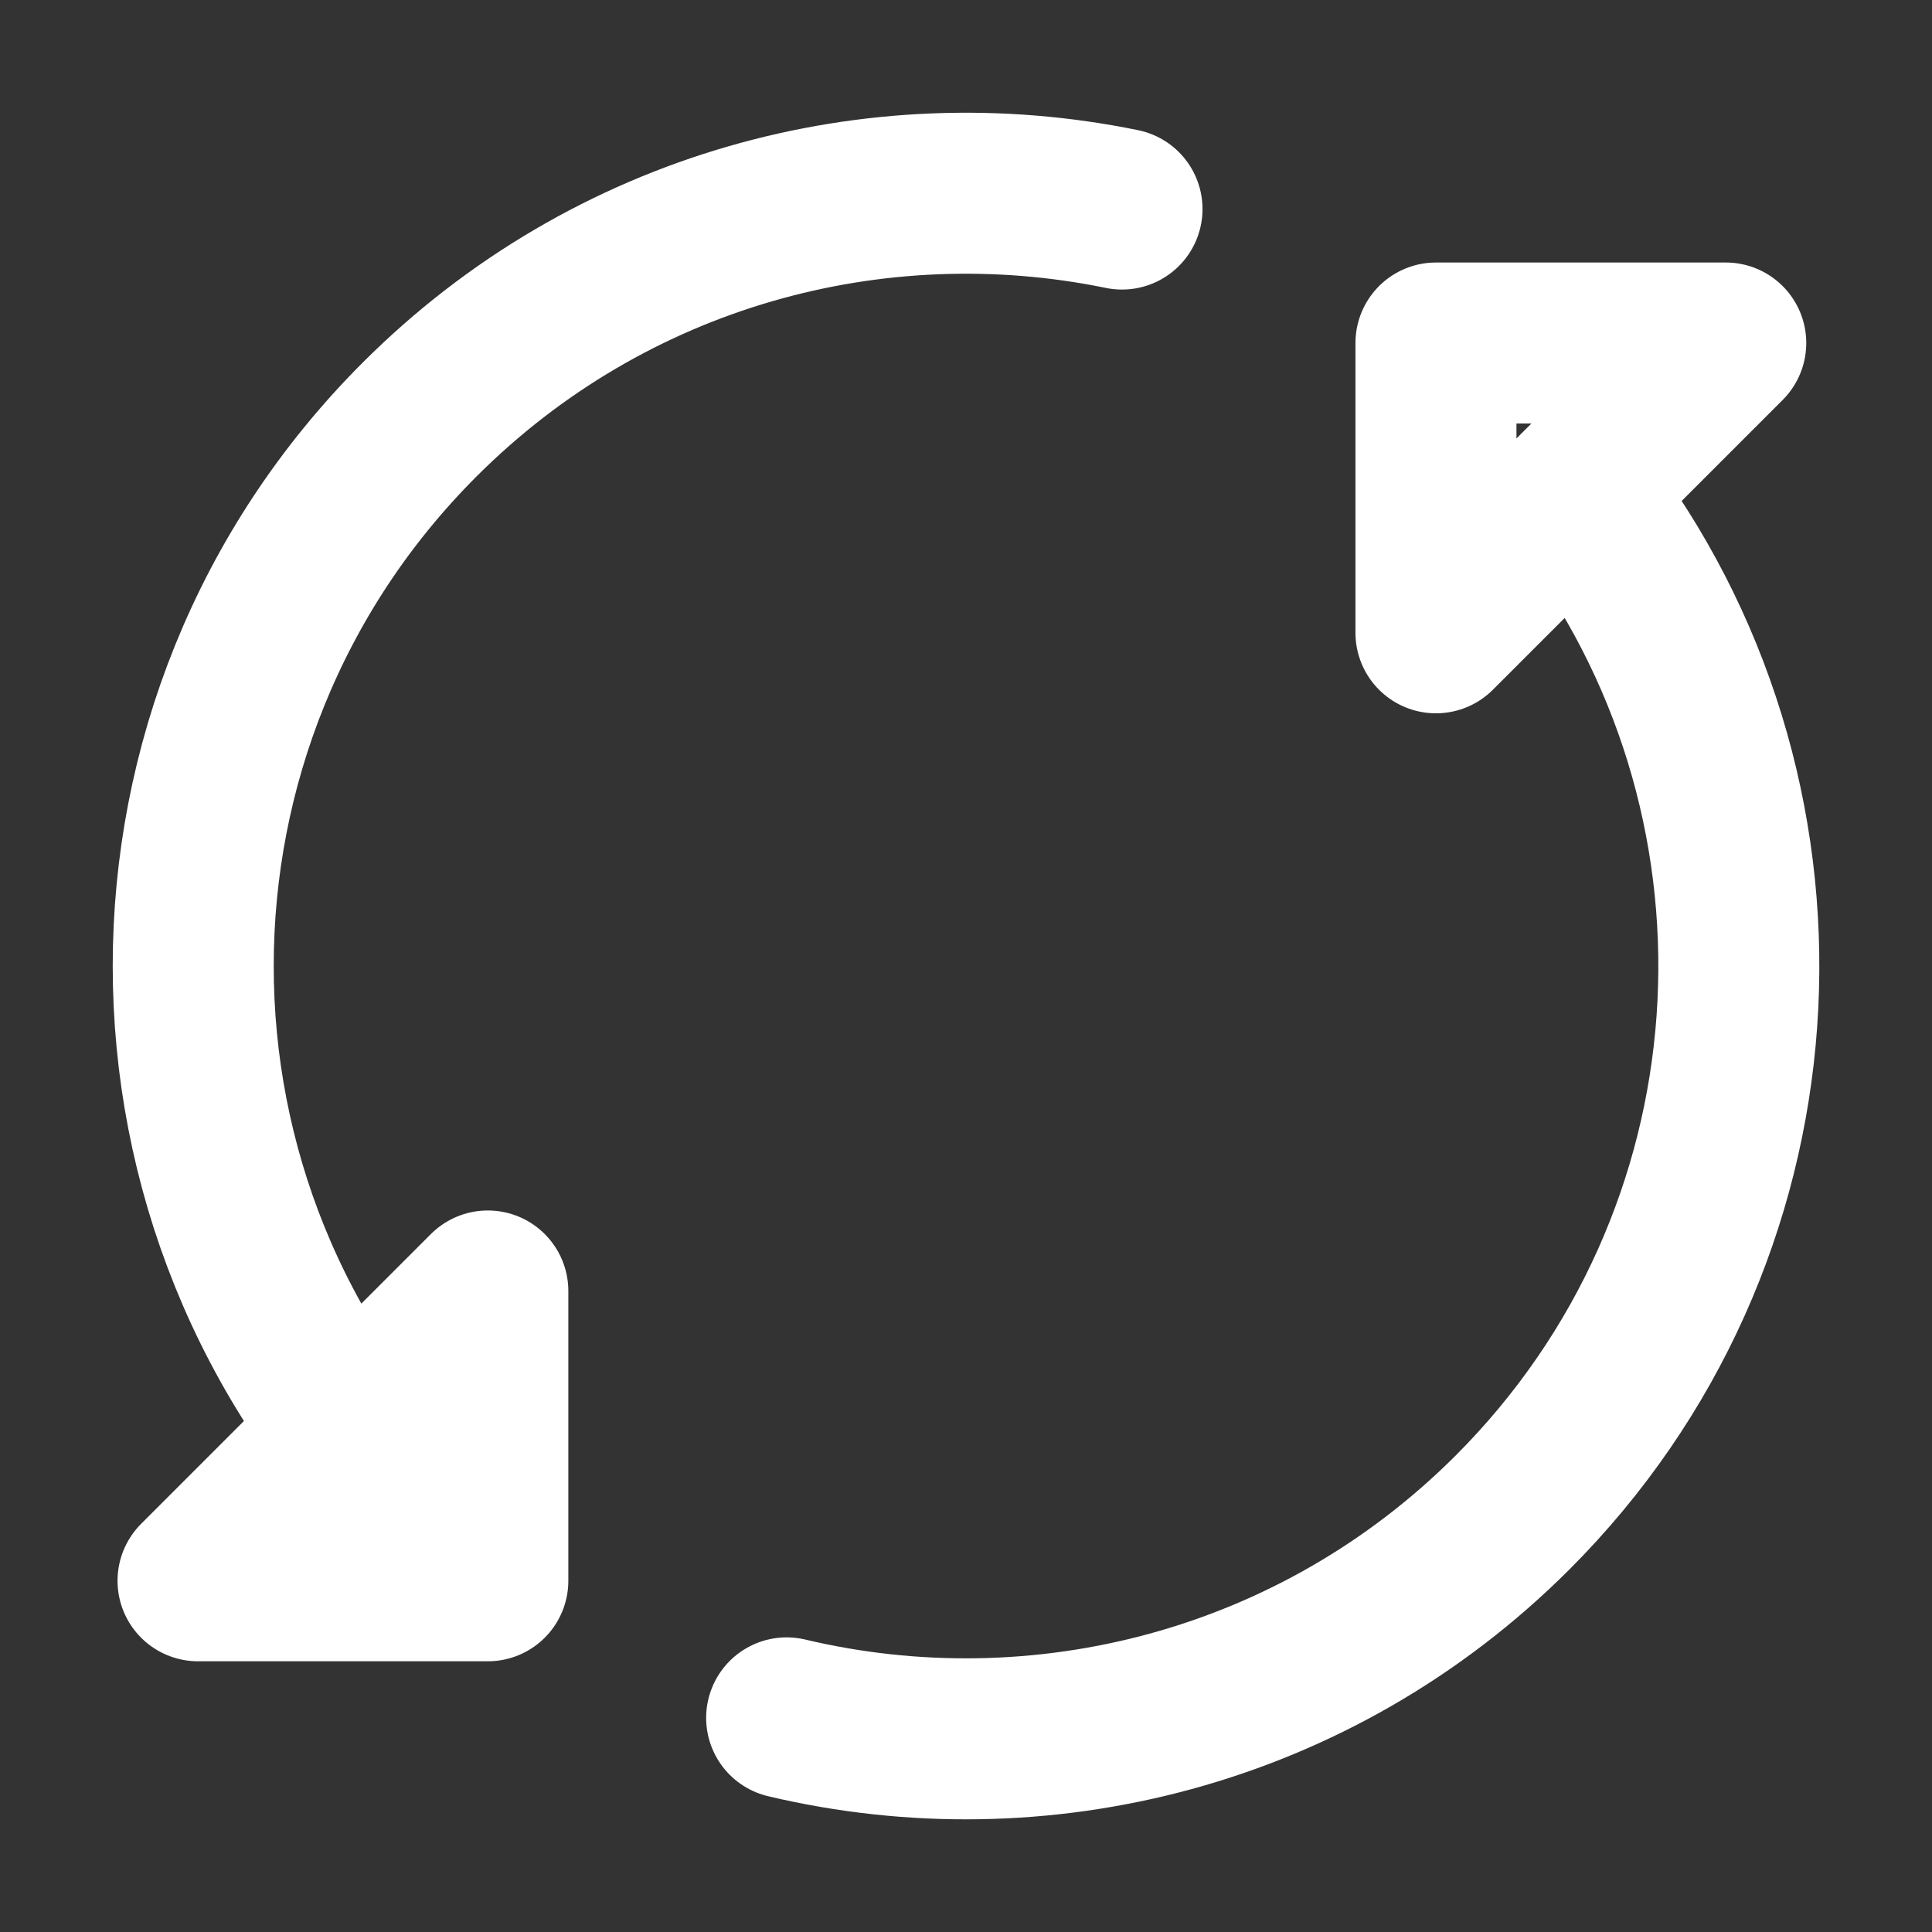 <svg xmlns="http://www.w3.org/2000/svg" width="24" height="24" viewBox="0 0 24 24" fill="none">
  <rect x="0" y="0" width="24" height="24" fill="#333333" stroke="none"/>
  <path d="M5.212 18.789C1.463 15.04 1.463 8.961 5.212 5.212C7.582 2.842 10.883 1.97 13.938 2.597M19.74 6.318C22.505 10.075 22.188 15.389 18.789 18.789C16.343 21.234 12.906 22.084 9.772 21.34M17.838 7.861V4.261L21.438 4.261L17.838 7.861ZM6.06 16.037V19.637H2.46L6.06 16.037Z" stroke="white" stroke-width="2" stroke-linecap="round" stroke-linejoin="round"/>
</svg>
